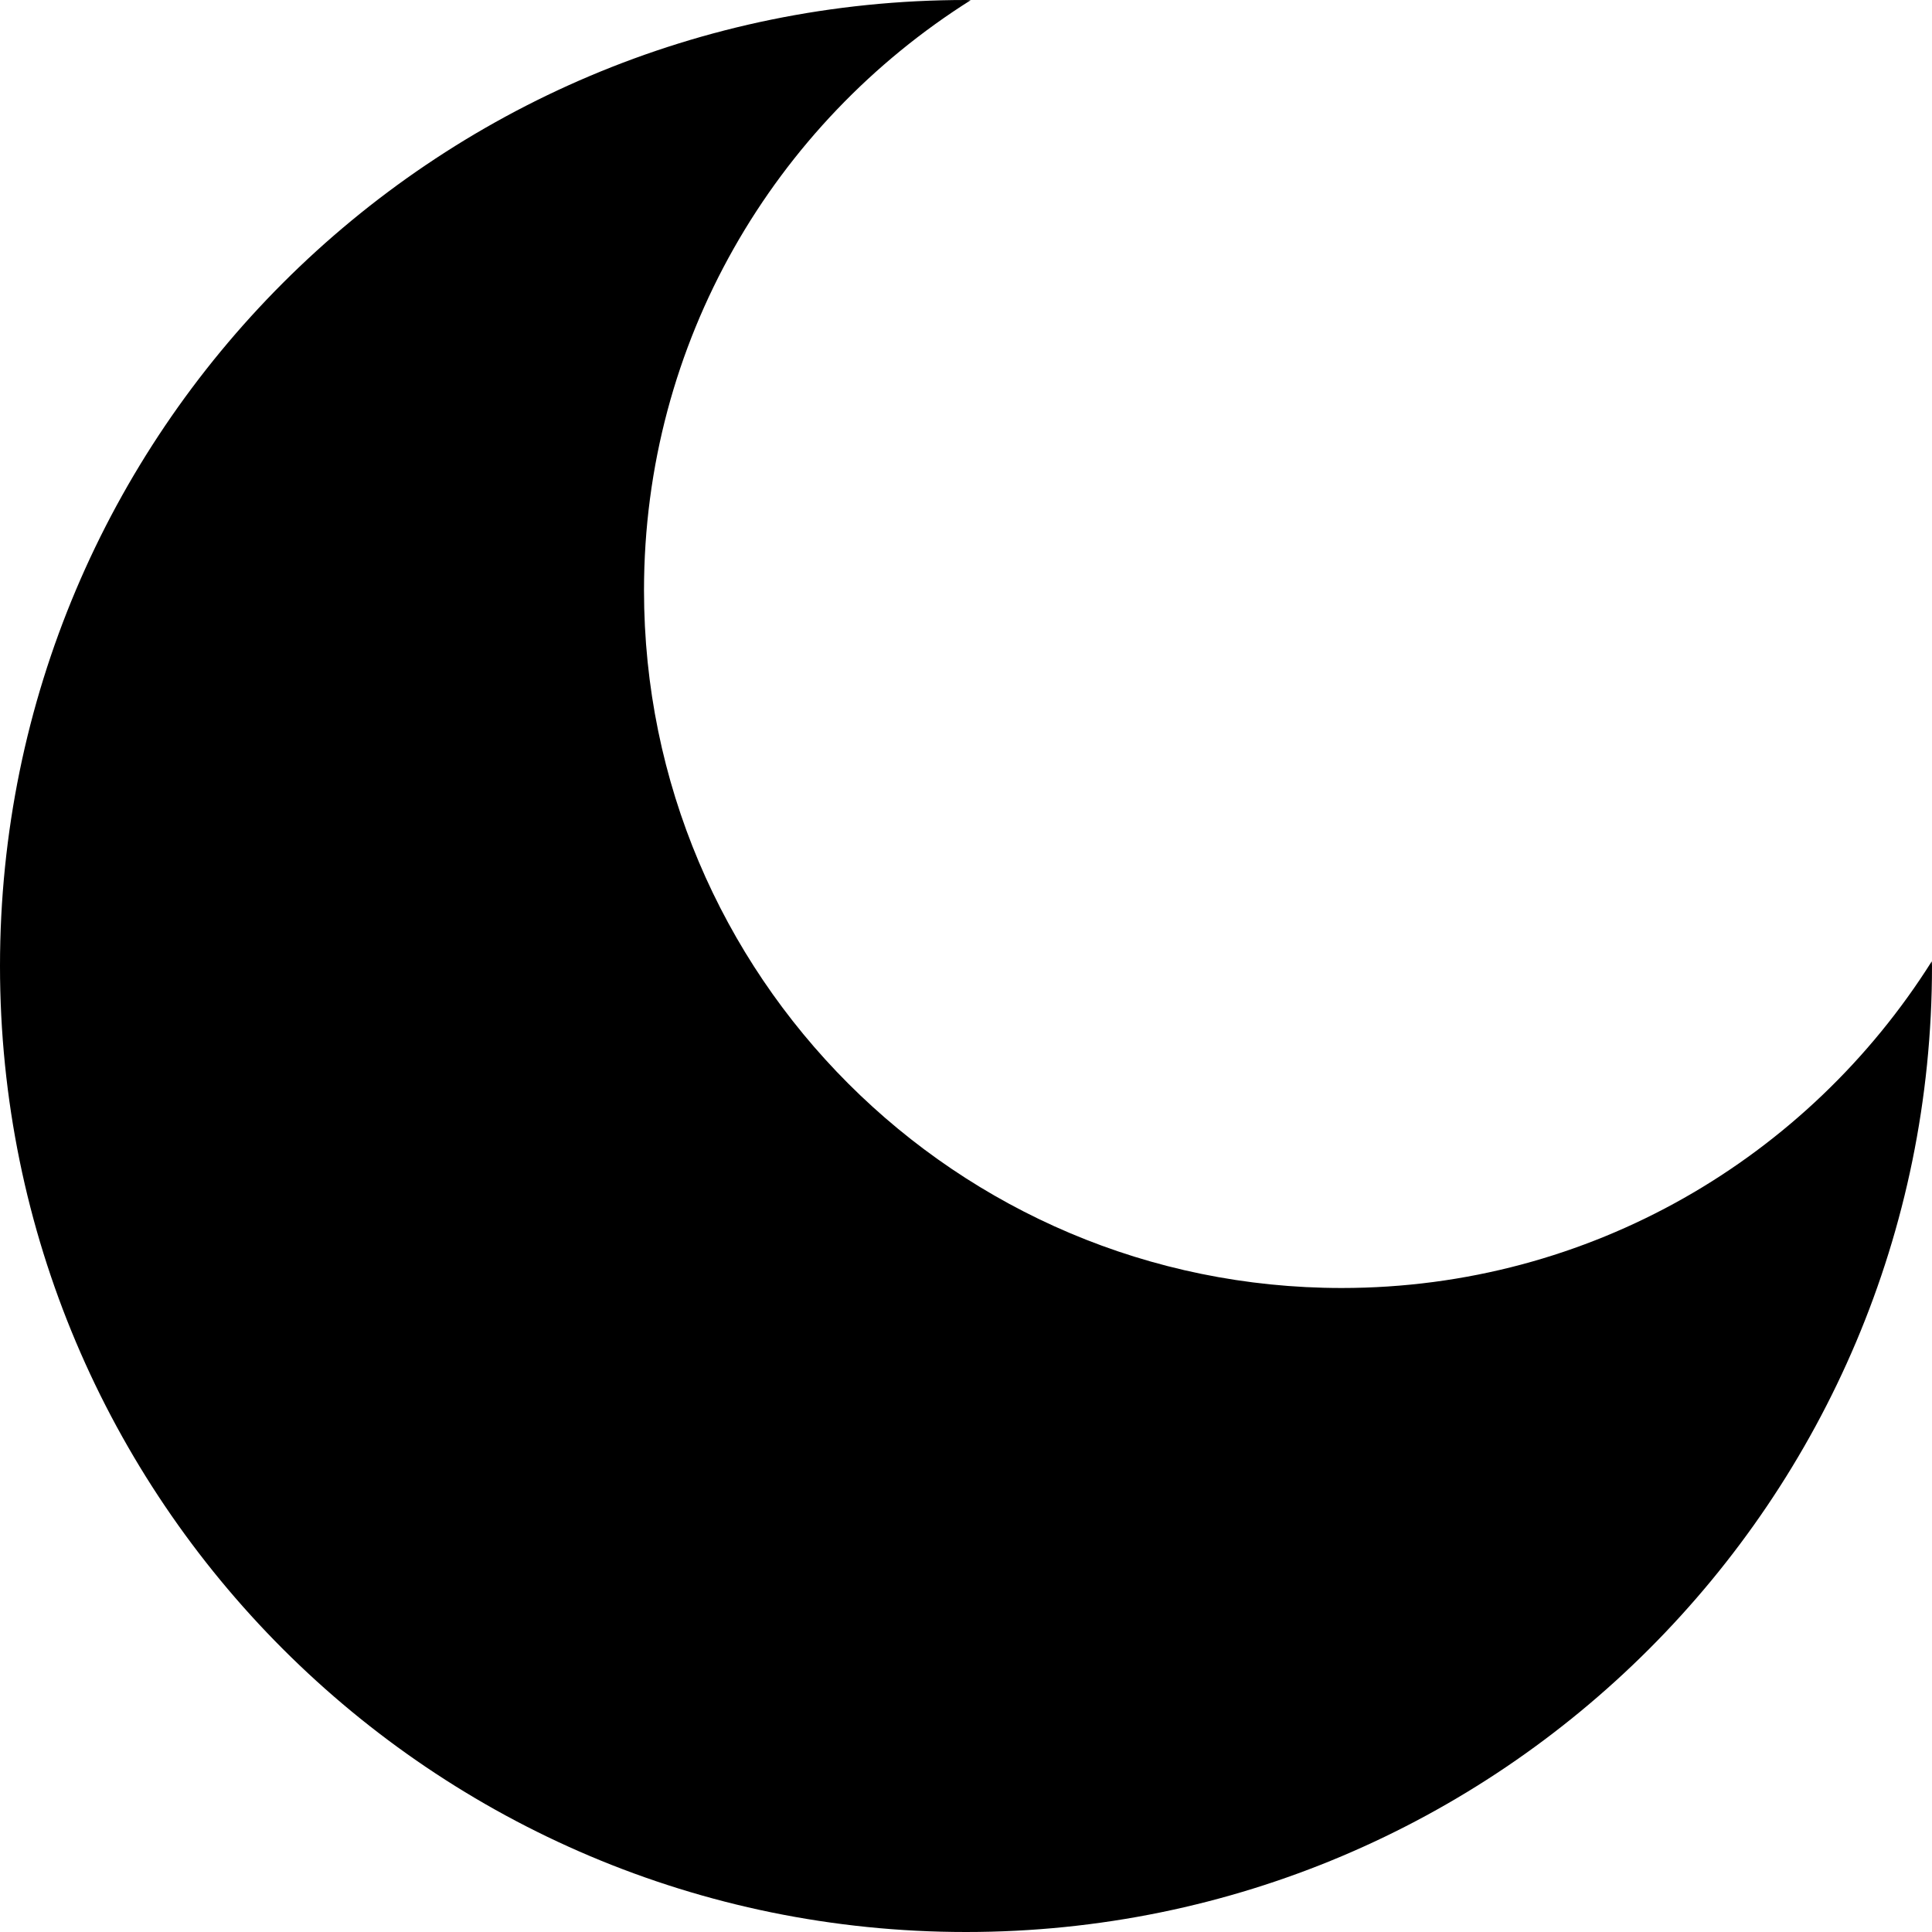 			<svg xmlns="http://www.w3.org/2000/svg" enableBackground="new 0 0 512 512" viewBox="0 0 512 512" width="256" height="256"><linearGradient id="a" x1="0" x2="512" y1="255" y2="255" gradientTransform="matrix(1 0 0 -1 0 511)" gradientUnits="userSpaceOnUse"><stop offset="0" stopColor="#e3e4e6" class="stopColore3e4e6 svgShape"></stop><stop offset="1" stopColor="#6a97ff" class="stopColor6a97ff svgShape"></stop></linearGradient><path fill="url(#a)" d="M355.556,341.333c-102.111,0-184.889-82.778-184.889-184.889
		c0-65.934,34.623-123.651,86.569-156.382C256.819,0.061,256.417,0,256,0C114.615,0,0,114.615,0,256c0,141.384,114.615,256,256,256
		s256-114.616,256-256c0-0.417-0.061-0.819-0.063-1.236C479.207,306.71,421.49,341.333,355.556,341.333z"></path></svg>